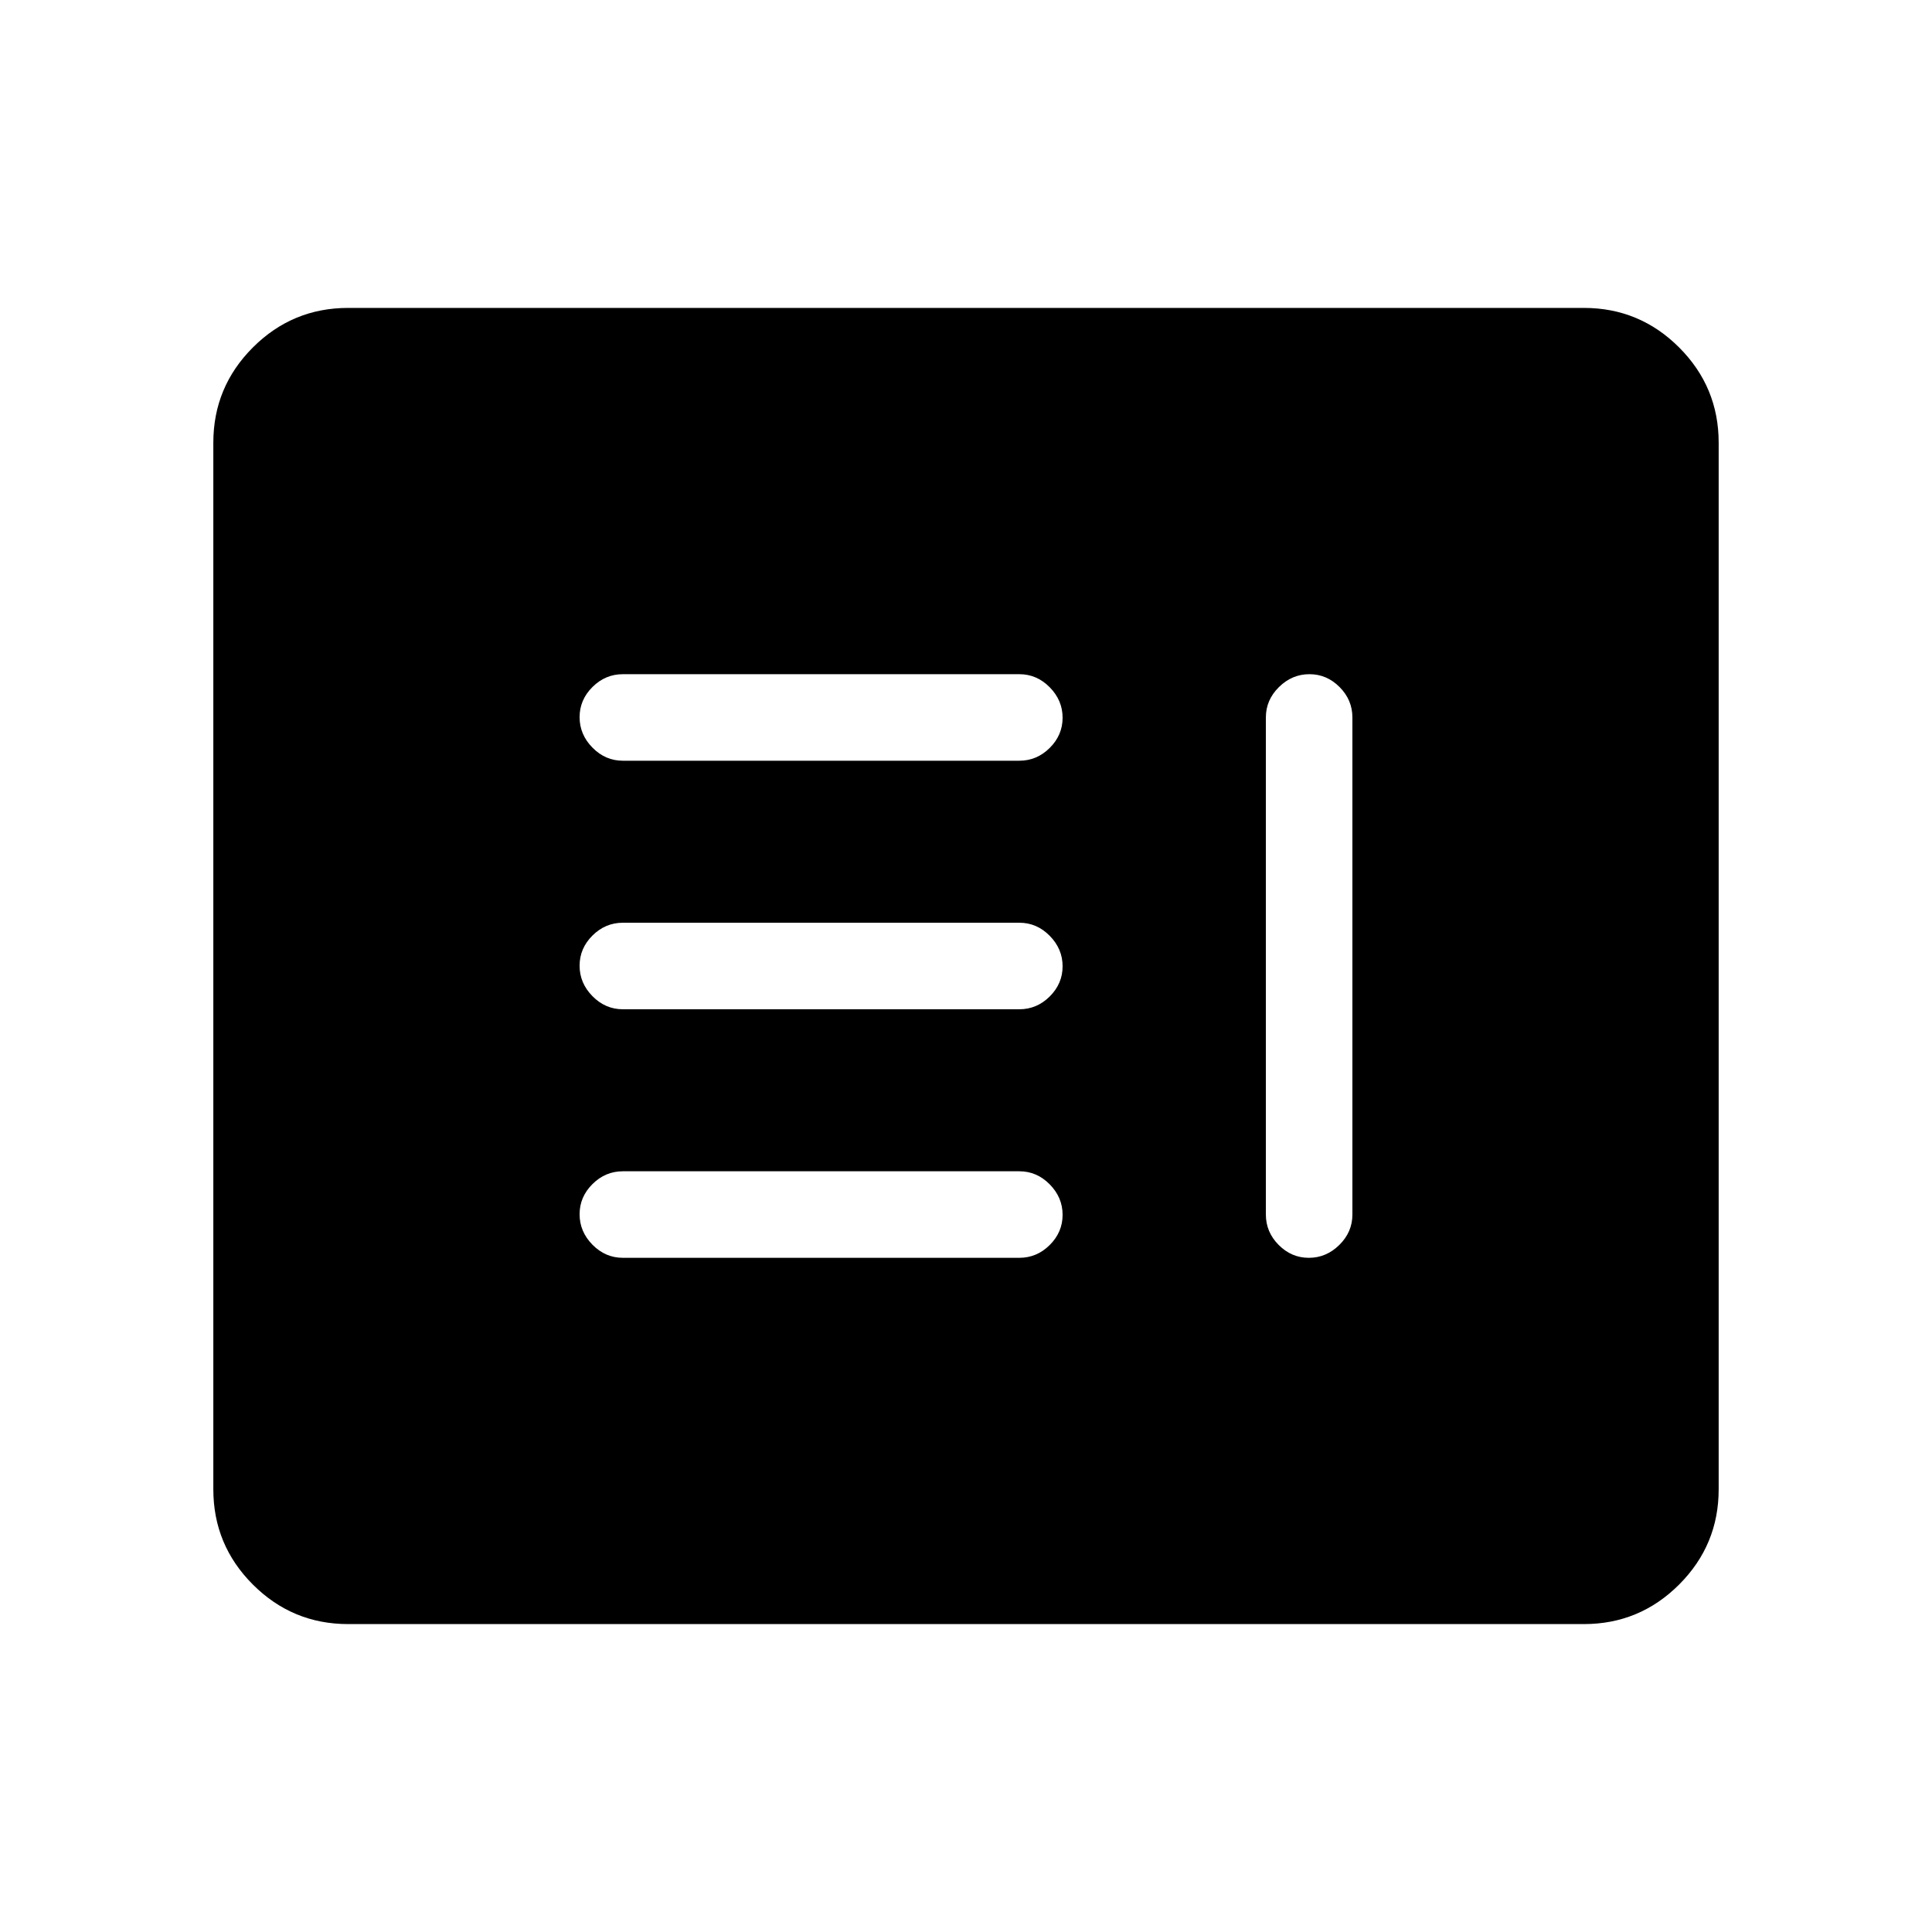 <svg xmlns="http://www.w3.org/2000/svg" height="20" viewBox="0 -960 960 960" width="20"><path d="M309.5-335h197q8.7 0 15.1-6.36t6.4-15q0-8.64-6.4-15.14t-15.1-6.5h-197q-8.7 0-15.1 6.36t-6.4 15q0 8.64 6.4 15.14t15.1 6.5Zm341.14-290q-8.64 0-15.14 6.4t-6.5 15.1v247q0 8.7 6.36 15.1t15 6.4q8.64 0 15.14-6.4t6.5-15.1v-247q0-8.7-6.36-15.1t-15-6.4ZM309.5-458.5h197q8.7 0 15.1-6.36t6.4-15q0-8.64-6.4-15.14t-15.1-6.5h-197q-8.7 0-15.1 6.36t-6.4 15q0 8.64 6.4 15.14t15.1 6.5Zm0-123.5h197q8.7 0 15.1-6.36t6.4-15q0-8.64-6.4-15.14t-15.1-6.5h-197q-8.7 0-15.1 6.36t-6.4 15q0 8.64 6.4 15.14t15.1 6.5ZM173-153q-27.7 0-47.35-19.65Q106-192.3 106-220v-520q0-27.7 19.65-47.35Q145.3-807 173-807h614q27.7 0 47.35 19.65Q854-767.7 854-740v520q0 27.7-19.65 47.35Q814.7-153 787-153H173Z"/></svg>